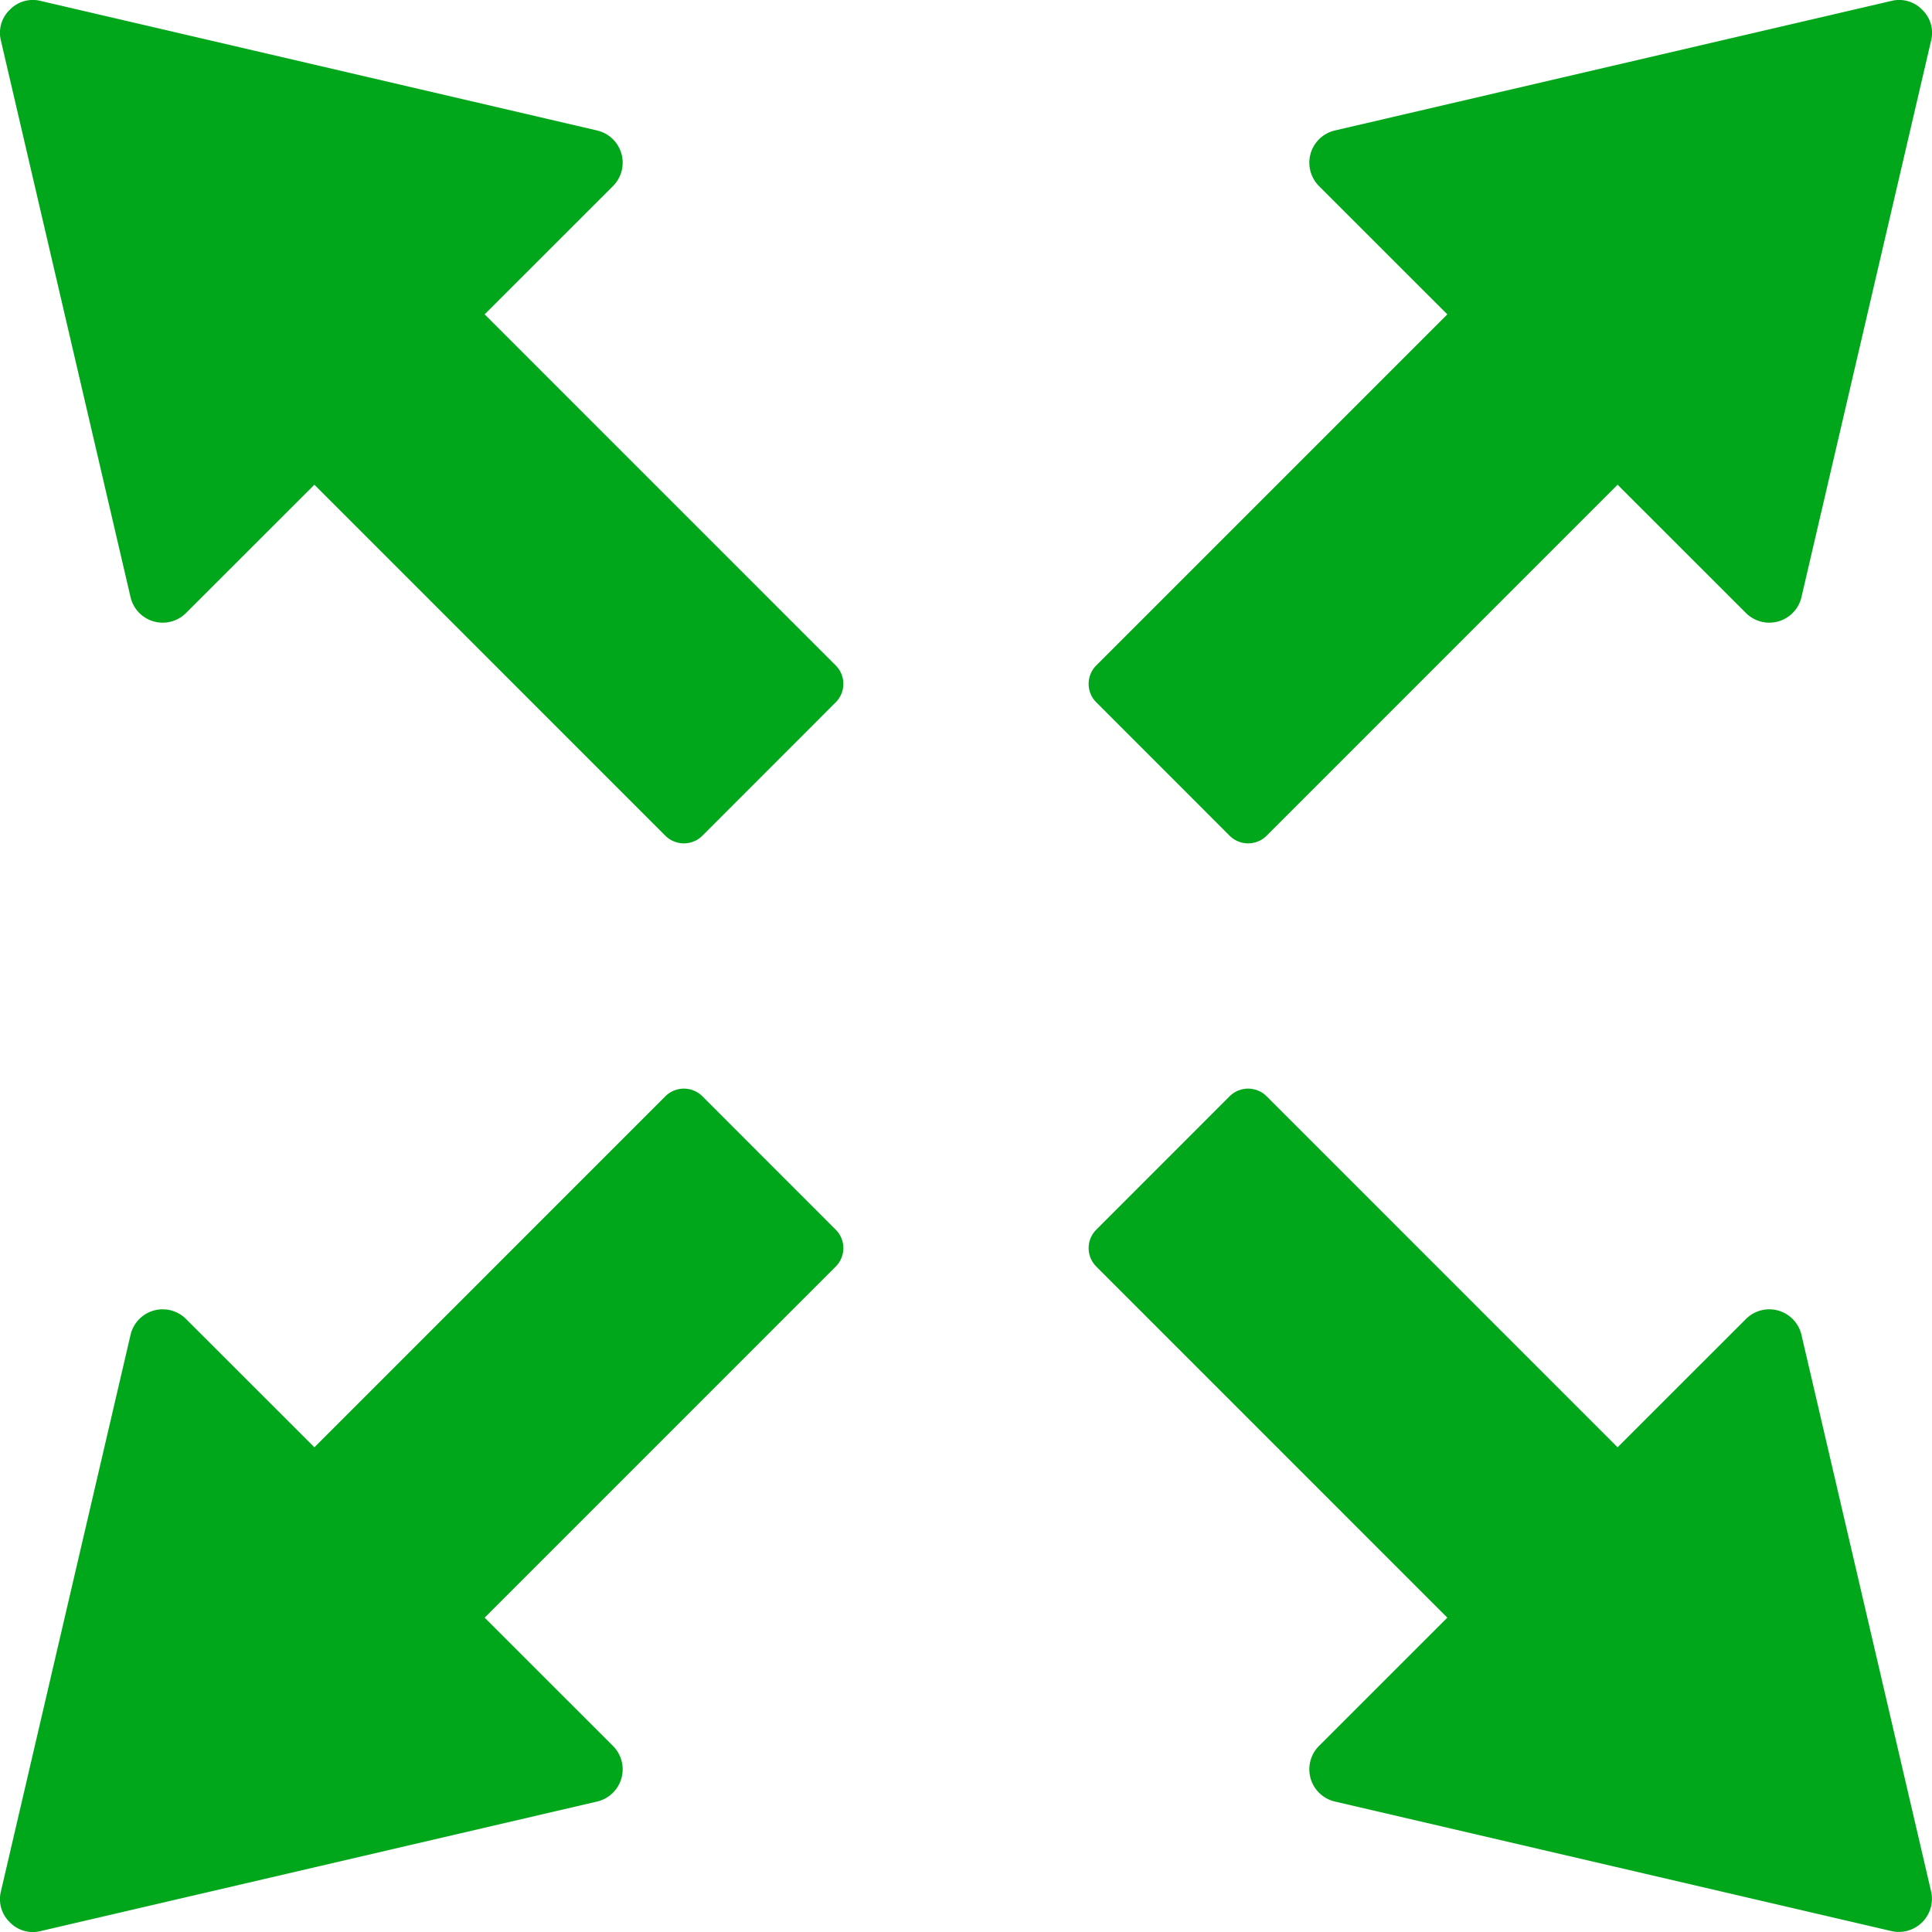 <svg id="Layer_1" height="512" viewBox="0 0 512 512" width="512" xmlns="http://www.w3.org/2000/svg" data-name="Layer 1"><path d="m221.5 335.625-93.064 93.069 34.02 34.01a8.764 8.764 0 0 1 -4.2 14.717l-72.936 16.979-74.582 17.362a8.468 8.468 0 0 1 -8.156-2.362 8.47 8.47 0 0 1 -2.34-8.16l17.368-74.575 16.99-72.927a8.742 8.742 0 0 1 14.688-4.2l34.03 34.011 93.059-93.069a6.944 6.944 0 0 1 9.713 0l35.41 35.428a6.9 6.9 0 0 1 0 9.717zm69 0 93.059 93.069-34.02 34.01a8.767 8.767 0 0 0 4.2 14.717l72.939 16.979 74.582 17.359a8.774 8.774 0 0 0 10.5-10.519l-17.373-74.578-16.987-72.924a8.748 8.748 0 0 0 -14.694-4.2l-34.029 34.011-93.059-93.069a6.938 6.938 0 0 0 -9.708 0l-35.41 35.428a6.9 6.9 0 0 0 0 9.717zm0-159.25 93.059-93.068-34.02-34.007a8.767 8.767 0 0 1 4.2-14.717l72.939-16.983 74.582-17.362a8.478 8.478 0 0 1 8.161 2.362 8.491 8.491 0 0 1 2.339 8.16l-17.373 74.575-16.987 72.927a8.748 8.748 0 0 1 -14.694 4.2l-34.029-34.011-93.059 93.069a6.938 6.938 0 0 1 -9.708 0l-35.41-35.428a6.9 6.9 0 0 1 0-9.717zm-69 0-93.061-93.068 34.02-34.007a8.764 8.764 0 0 0 -4.2-14.717l-72.939-16.983-74.582-17.362a8.468 8.468 0 0 0 -8.156 2.362 8.47 8.47 0 0 0 -2.34 8.16l17.368 74.575 16.99 72.927a8.742 8.742 0 0 0 14.688 4.2l34.03-34.011 93.059 93.069a6.944 6.944 0 0 0 9.713 0l35.41-35.428a6.9 6.9 0 0 0 0-9.717z" fill="#00a71a" fill-rule="evenodd"/></svg>

